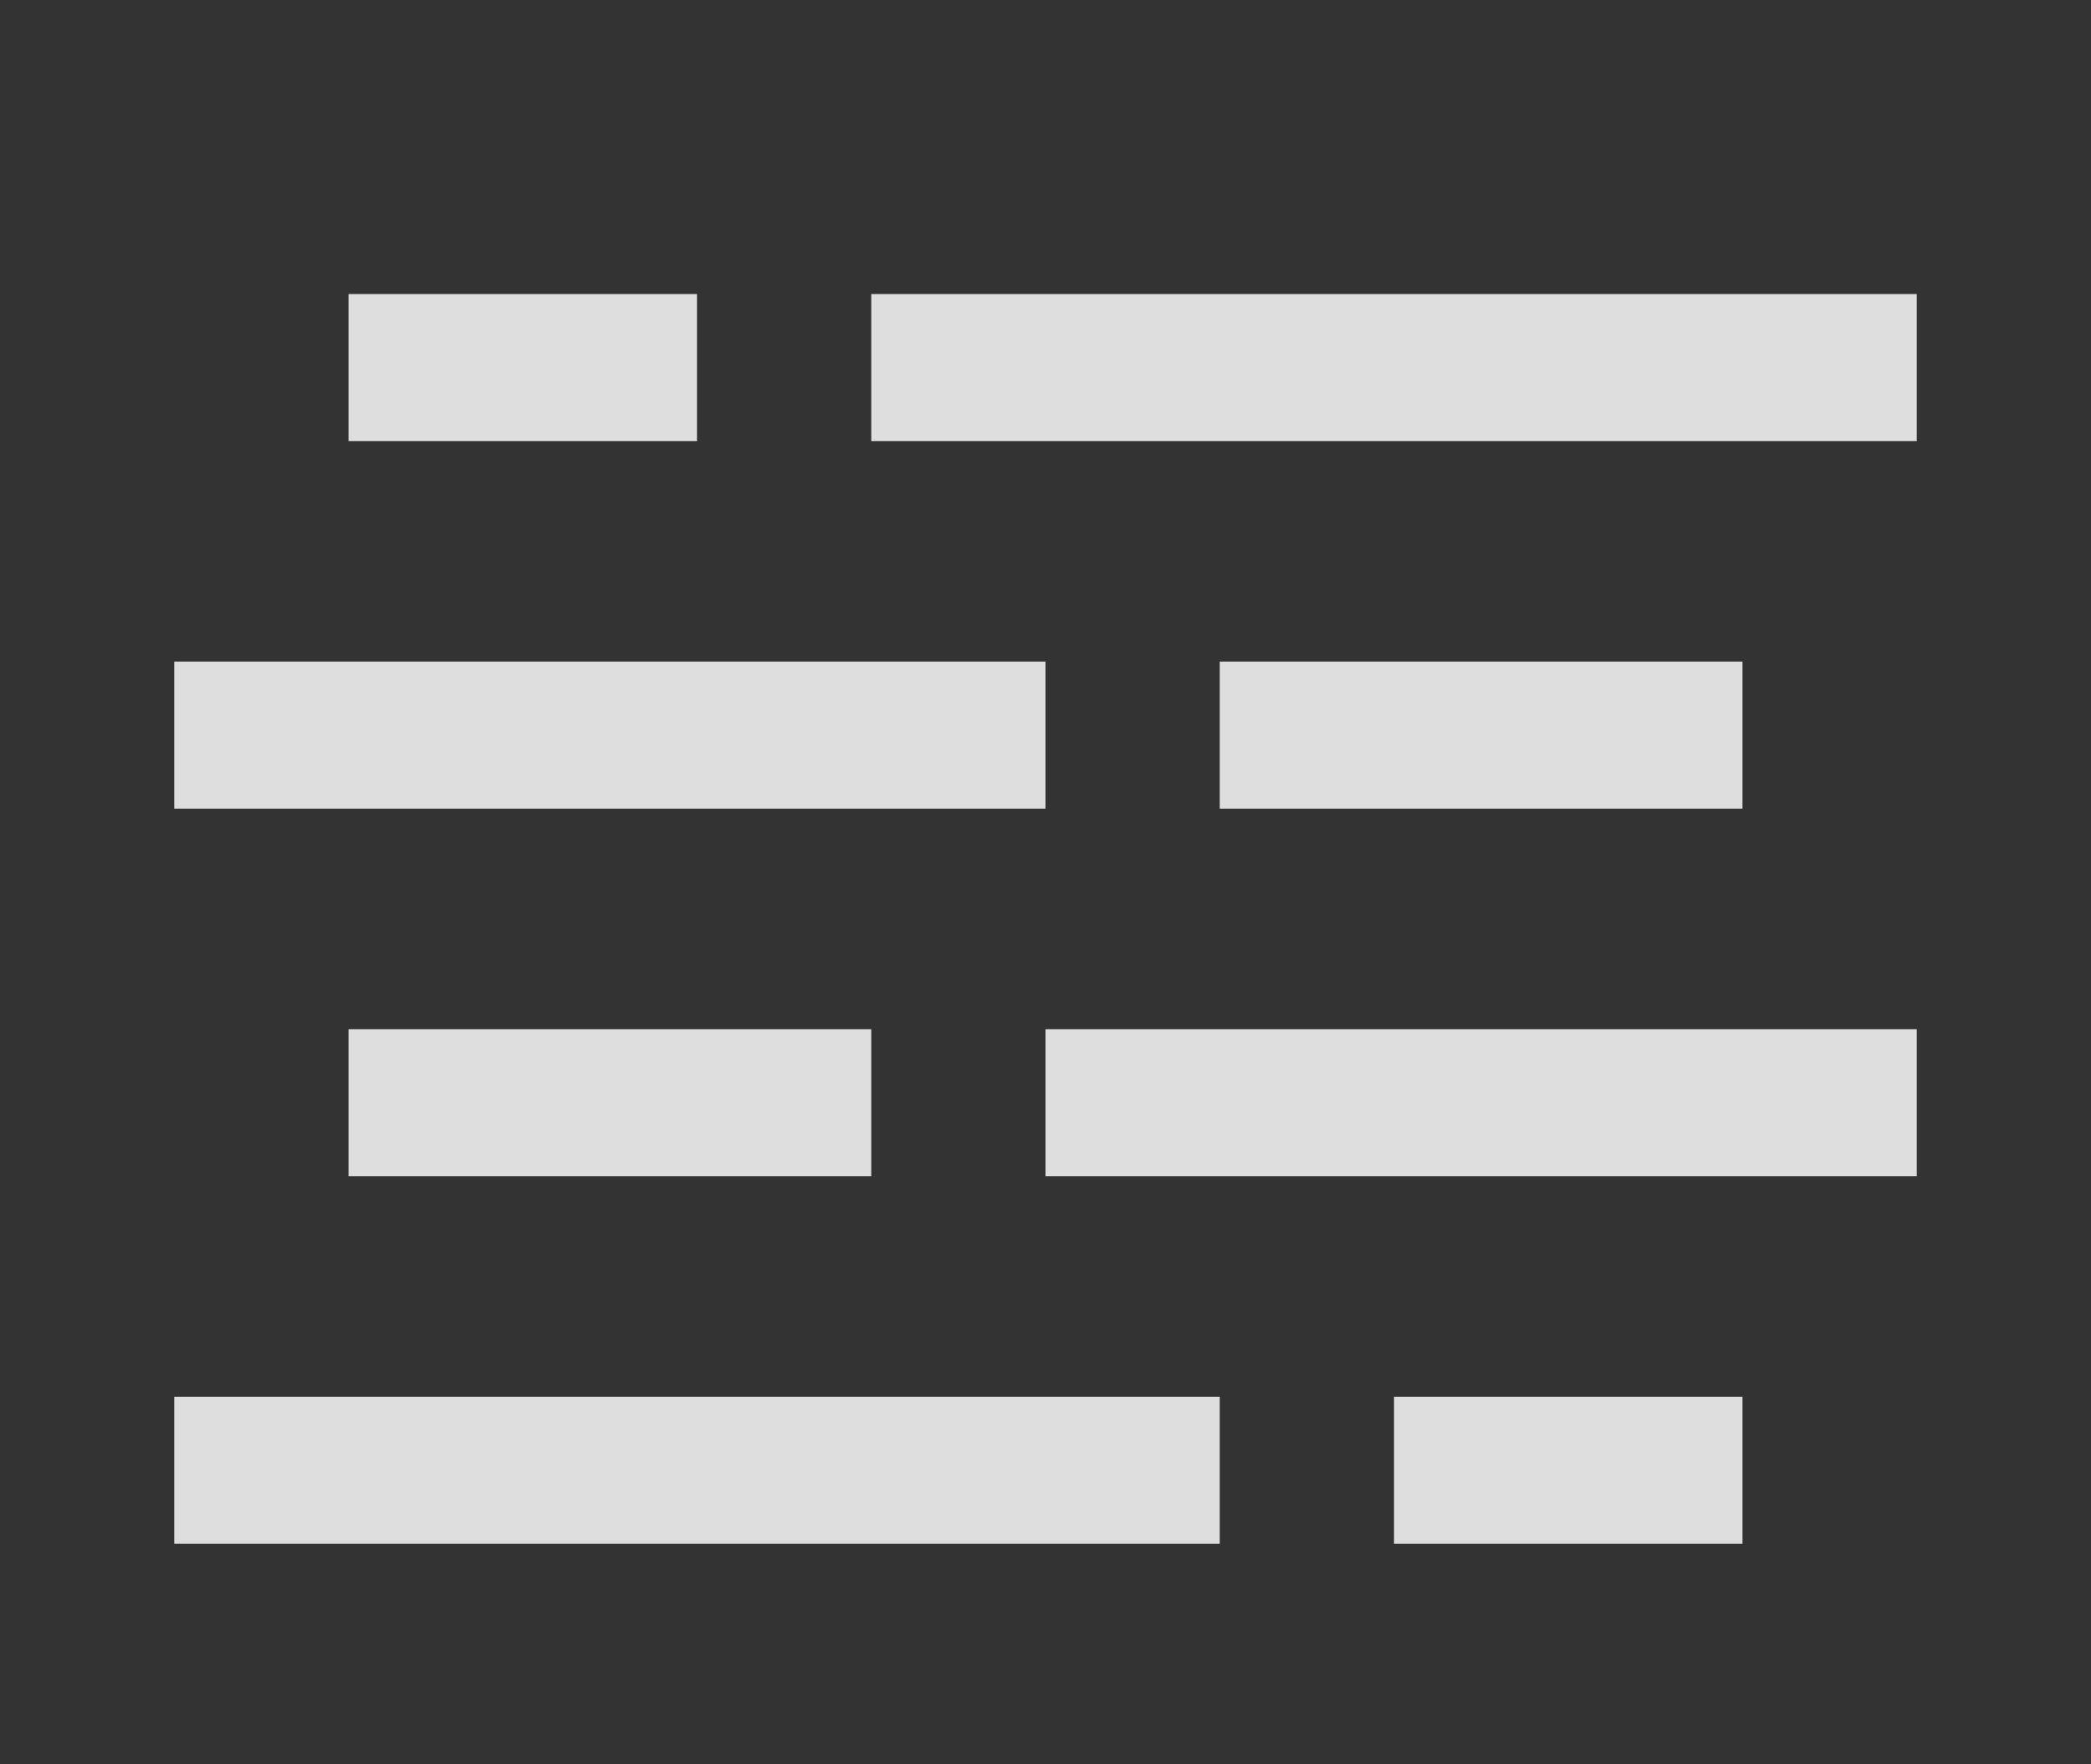 <svg xmlns="http://www.w3.org/2000/svg" xmlns:xlink="http://www.w3.org/1999/xlink" fill="none" version="1.1" width="64" height="54" viewBox="0 0 64 54"><rect x="0" y="0" width="64" height="54" fill="#333333" stroke="none"/><defs><clipPath id="master_svg0_15_620"><rect x="0" y="0" width="64" height="54" rx="0"/></clipPath></defs><g clip-path="url(#master_svg0_15_620)"><g><path d="M10.667,9L21.333,9L21.333,13.5L10.667,13.5L10.667,9ZM42.667,42.75L53.333,42.75L53.333,47.25L42.667,47.25L42.667,42.75ZM5.333,20.25L32,20.25L32,24.75L5.333,24.75L5.333,20.25ZM37.333,20.25L53.333,20.25L53.333,24.75L37.333,24.75L37.333,20.25ZM10.667,31.5L26.667,31.5L26.667,36L10.667,36L10.667,31.5ZM32,31.5L58.667,31.5L58.667,36L32,36L32,31.5ZM26.667,9L58.667,9L58.667,13.5L26.667,13.5L26.667,9ZM5.333,42.75L37.333,42.75L37.333,47.25L5.333,47.25L5.333,42.75Z" fill="#FFFFFF" fill-opacity="0.839"/></g></g></svg>